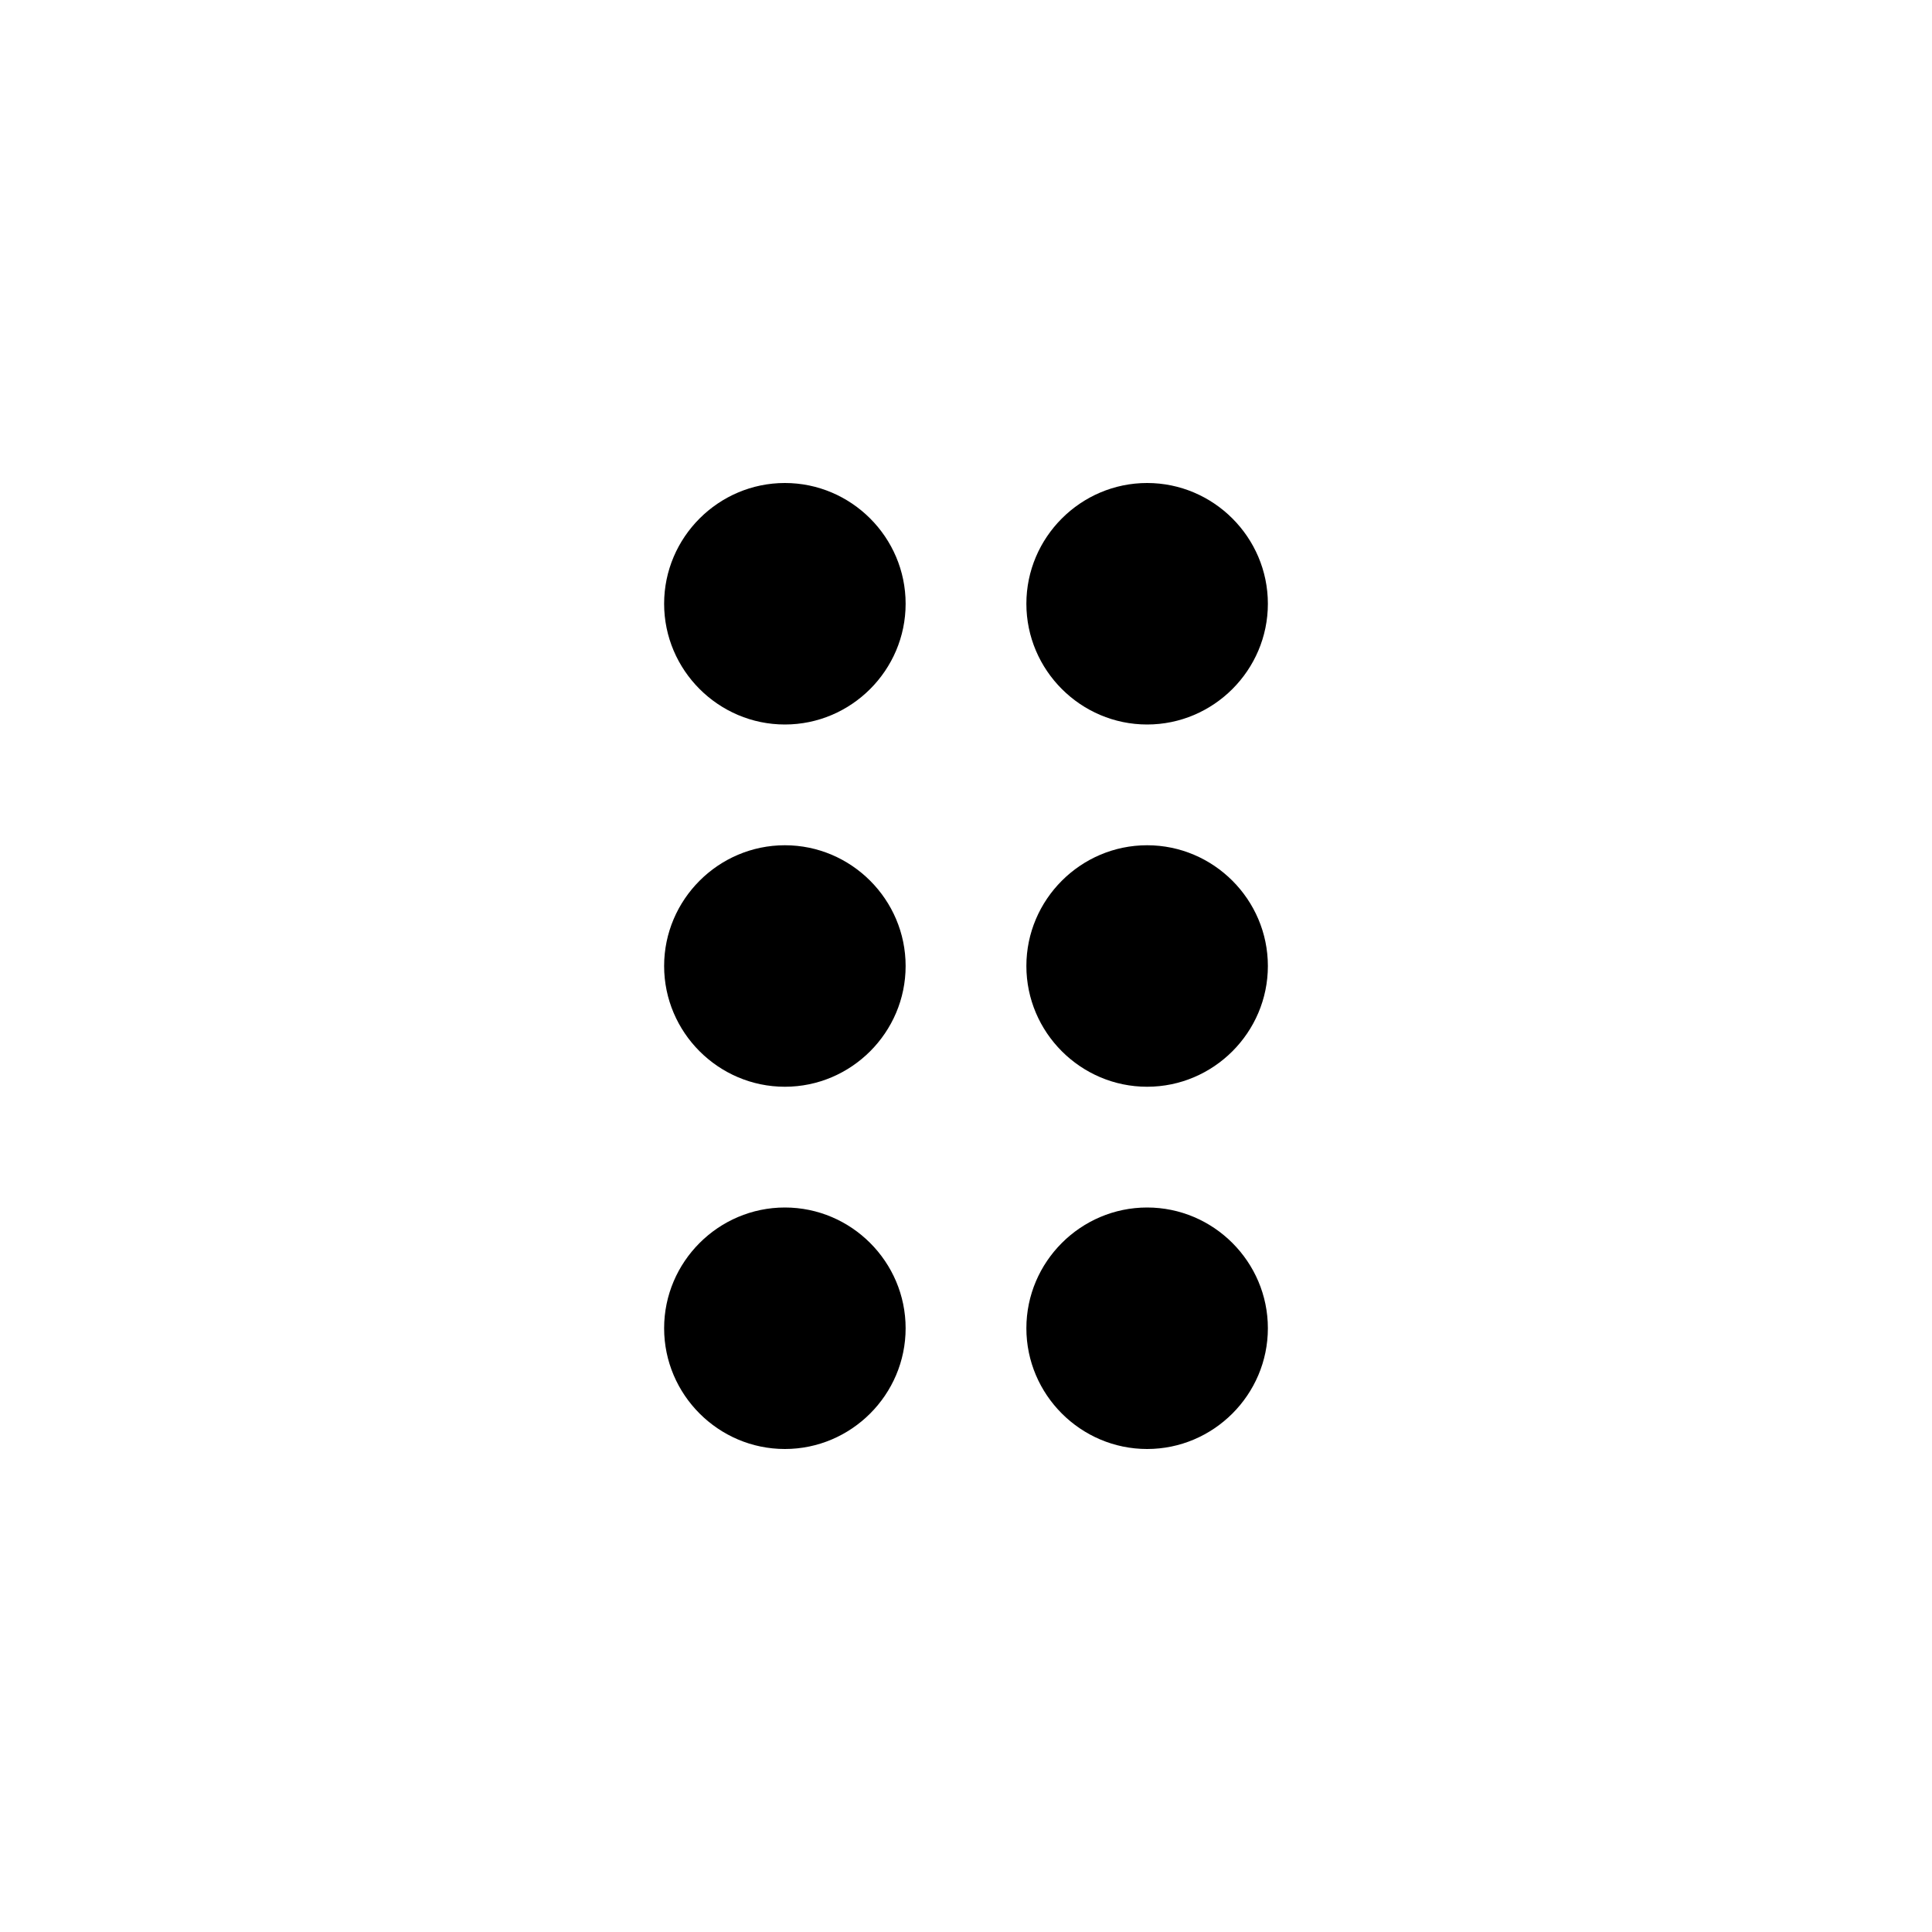 <svg width="32" height="32" viewBox="0 0 32 32" fill="currentColor" xmlns="http://www.w3.org/2000/svg">
<path d="M13 8C11.9 8 11 8.9 11 10C11 11.1 11.9 12 13 12C14.1 12 15 11.1 15 10C15 8.9 14.1 8 13 8Z" fill="currentColor"/>
<path d="M19 8C17.9 8 17 8.9 17 10C17 11.1 17.9 12 19 12C20.1 12 21 11.1 21 10C21 8.9 20.1 8 19 8Z" fill="currentColor"/>
<path d="M17 16C17 14.9 17.9 14 19 14C20.1 14 21 14.9 21 16C21 17.1 20.1 18 19 18C17.9 18 17 17.1 17 16Z" fill="currentColor"/>
<path d="M19 20C17.9 20 17 20.9 17 22C17 23.1 17.9 24 19 24C20.1 24 21 23.1 21 22C21 20.9 20.1 20 19 20Z" fill="currentColor"/>
<path d="M11 16C11 14.9 11.9 14 13 14C14.1 14 15 14.9 15 16C15 17.1 14.1 18 13 18C11.9 18 11 17.1 11 16Z" fill="currentColor"/>
<path d="M13 20C11.9 20 11 20.9 11 22C11 23.1 11.9 24 13 24C14.1 24 15 23.1 15 22C15 20.9 14.1 20 13 20Z" fill="currentColor"/>
</svg>
